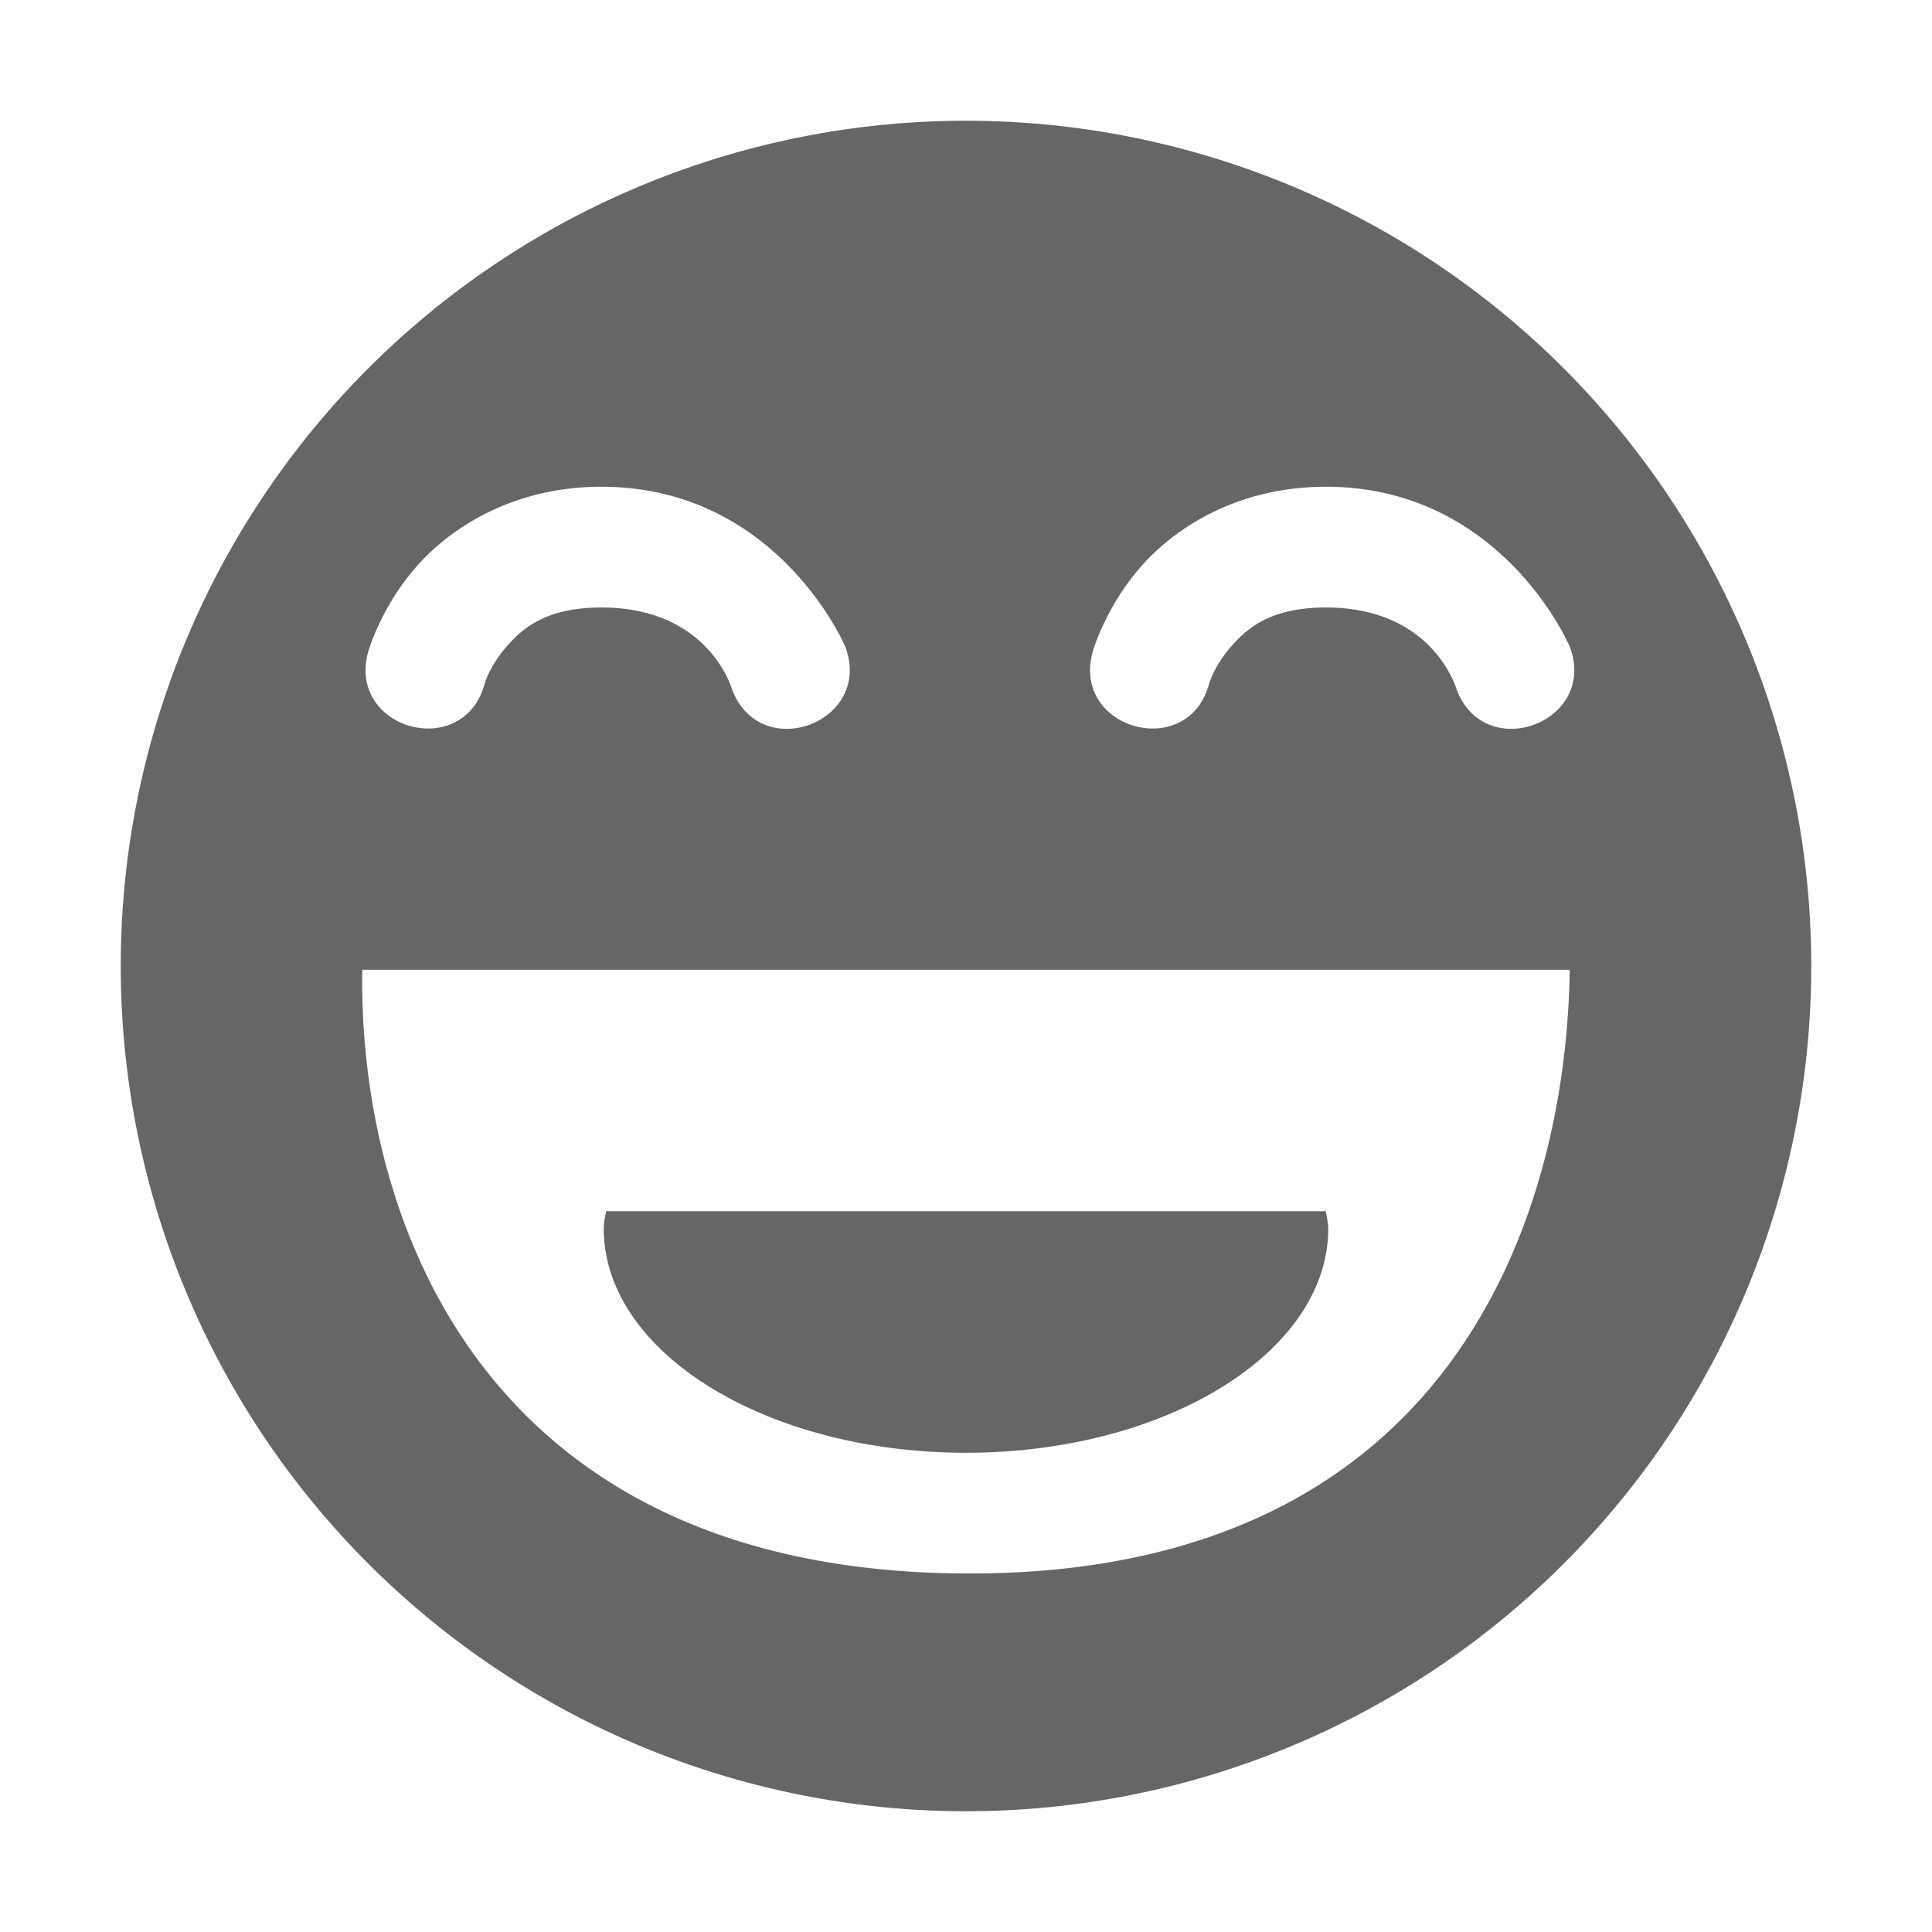 <svg height='16' width='16' xmlns='http://www.w3.org/2000/svg'>
    <g color='#bebebe' transform='translate(-1148 -93.969)'>
        <path d='M1156 94.969a7 7 0 1 0 0 14 7 7 0 0 0 0-14zM1152.98 98c1.46 0 2.02 1.324 2.02 1.324.235.626-.704.978-.938.352 0 0-.19-.676-1.081-.676-.446 0-.645.161-.788.326-.142.165-.18.307-.18.307-.176.643-1.141.377-.964-.266 0 0 .1-.358.389-.693.288-.335.813-.674 1.542-.674zm6 0c1.46 0 2.02 1.324 2.02 1.324.236.626-.704.978-.938.352 0 0-.19-.676-1.081-.676-.446 0-.645.161-.788.326-.142.165-.18.307-.18.307-.176.643-1.141.377-.964-.266 0 0 .1-.358.389-.693.288-.335.813-.674 1.542-.674zm-7.98 4h10c-.031 2.072-1 5-4.969 5-4.03 0-5.062-2.928-5.031-5zm2.02 2c-.01.048-.02.094-.02.143 0 1.025 1.343 1.857 3 1.857 1.656 0 3-.832 3-1.857 0-.05-.014-.095-.02-.143z' fill='#666' overflow='visible' style='marker:none'/>
        
    </g>
</svg>

